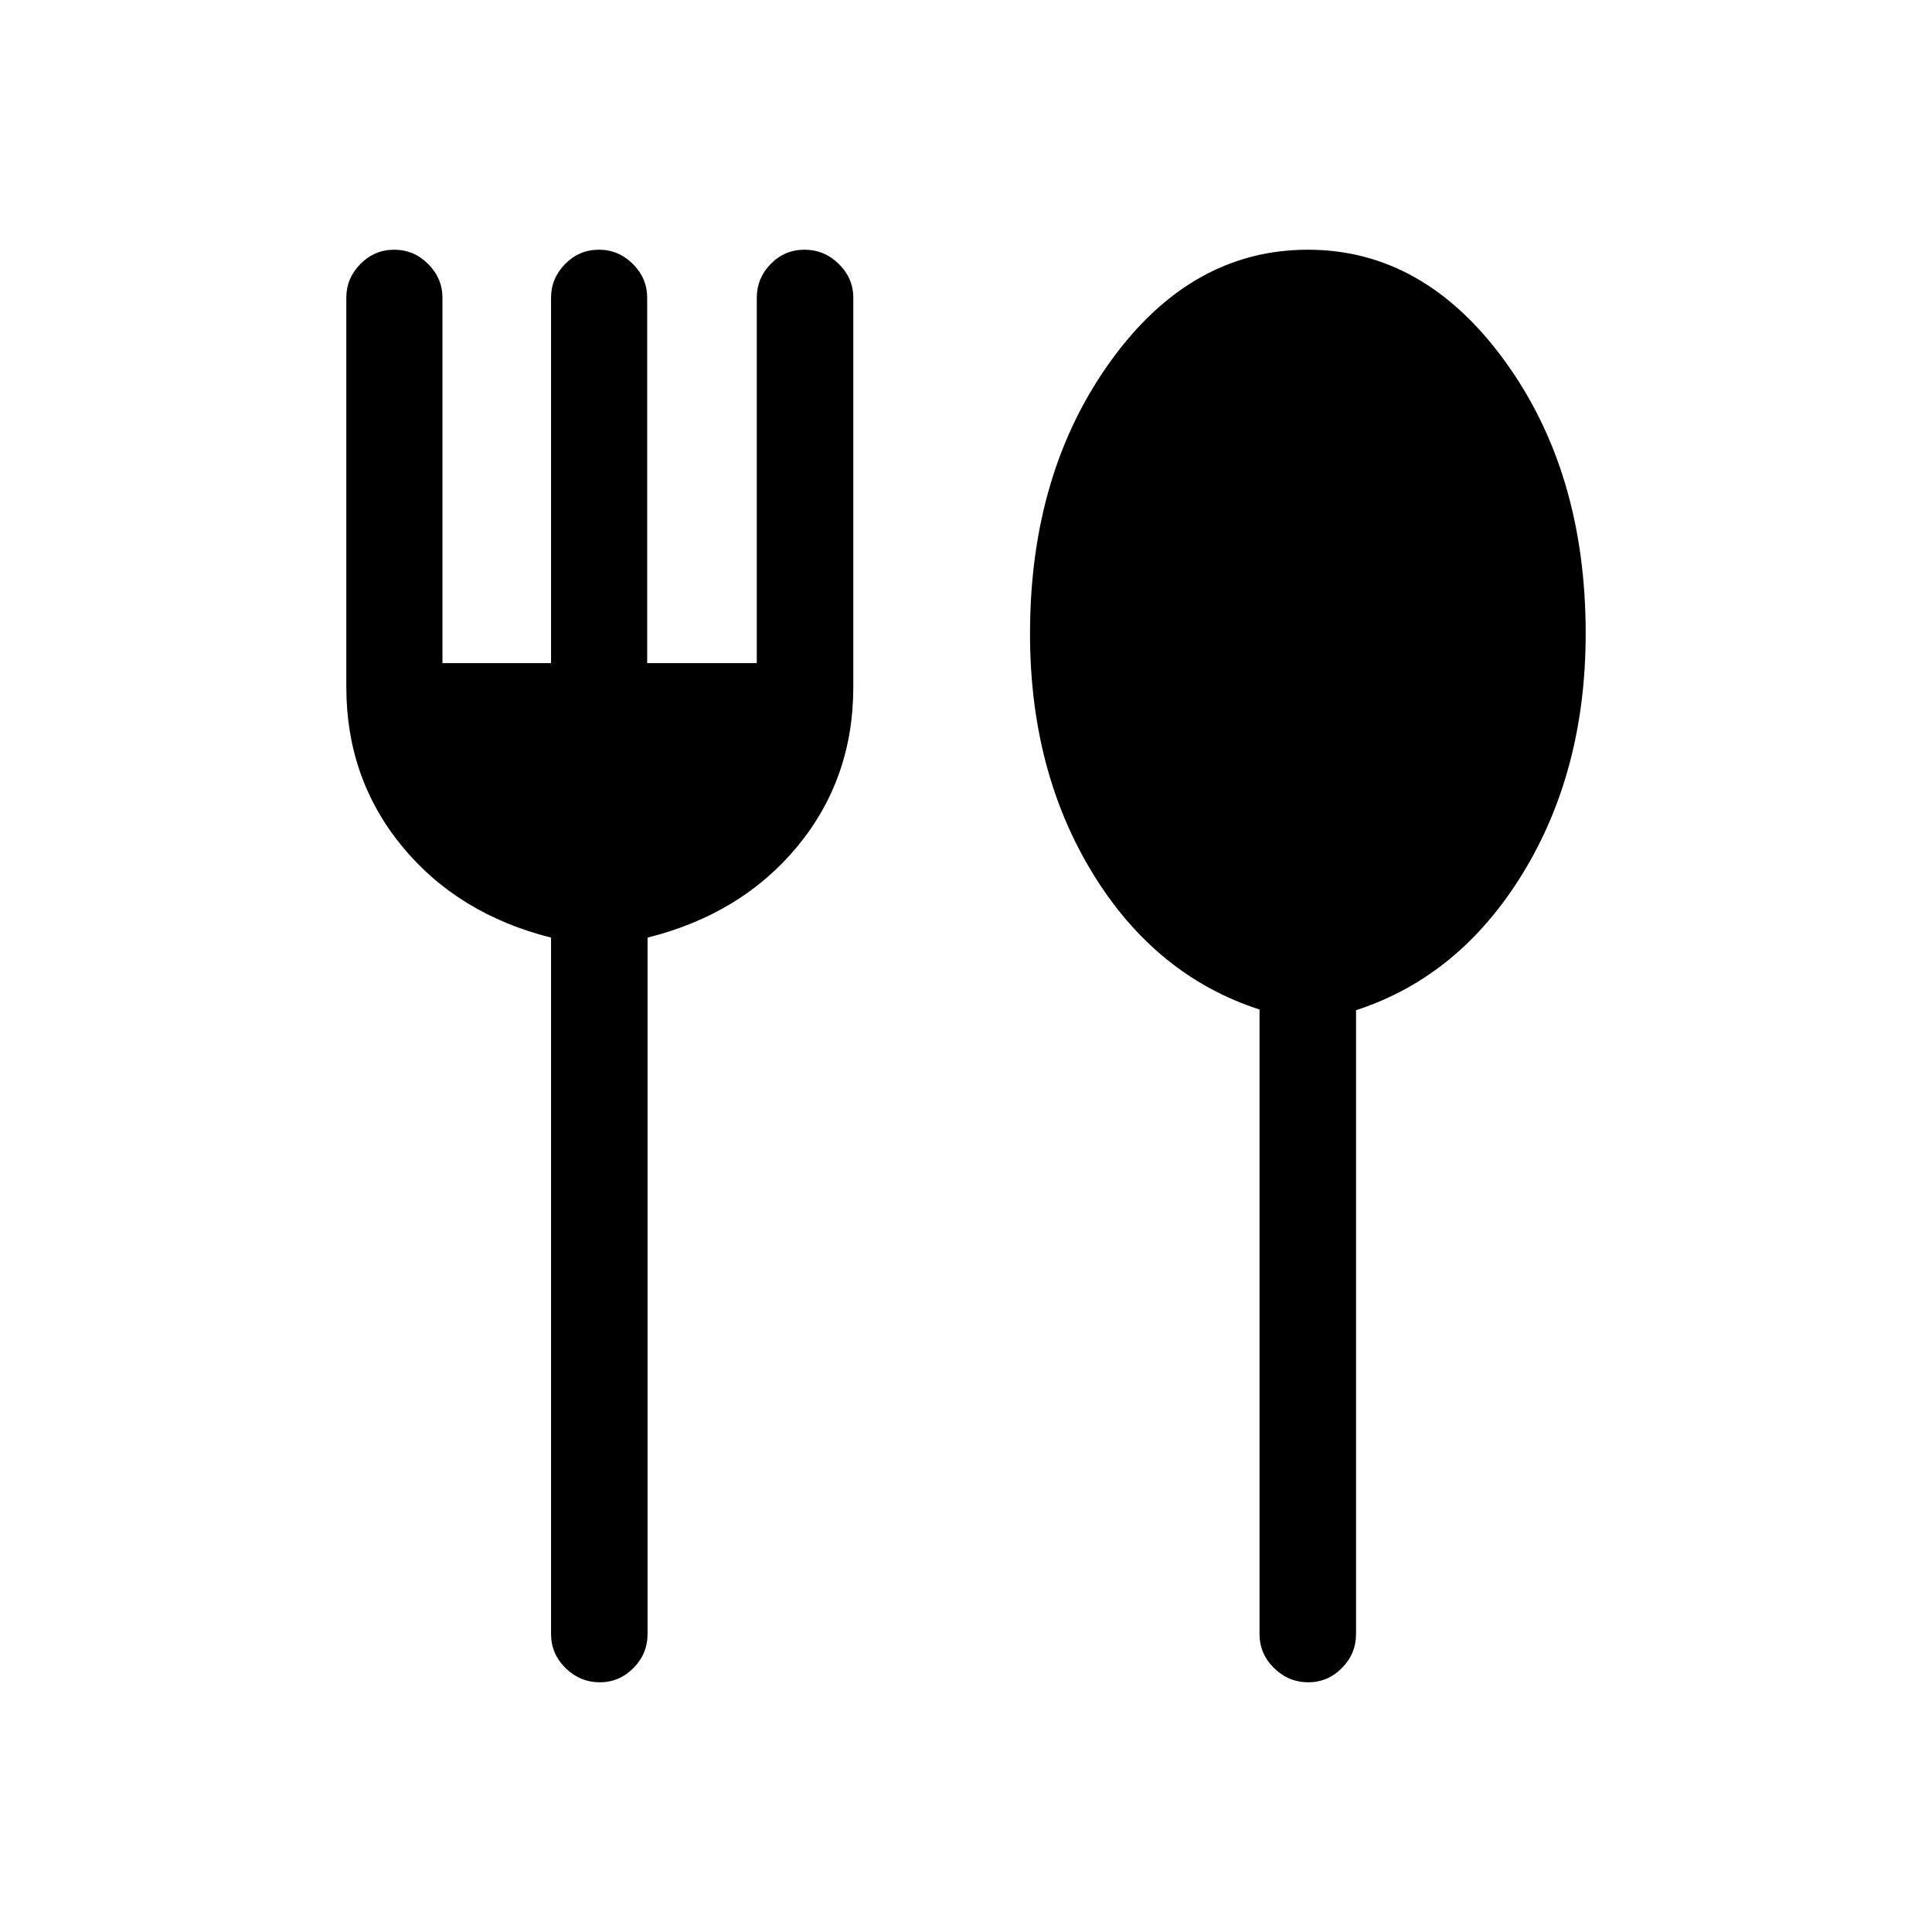 <svg xmlns="http://www.w3.org/2000/svg" height="20" viewBox="0 -960 960 960" width="20"><path d="M298.08-124.08q-9.85 0-17.06-7.07-7.21-7.07-7.21-17V-494.1q-46.39-11.71-74.06-45.43-27.67-33.71-27.67-79.1v-193.41q0-9.71 7.01-16.8 7.02-7.08 16.77-7.08 9.76 0 16.87 7.08 7.12 7.09 7.12 16.8v181.54h53.96v-181.54q0-9.71 7.01-16.8 7.02-7.08 16.77-7.08 9.76 0 16.87 7.08 7.12 7.09 7.12 16.8v181.54h54.46v-181.54q0-9.71 6.92-16.8 6.92-7.08 16.77-7.08t17.06 7.08q7.21 7.09 7.21 16.8v193.42q0 45.55-27.77 79.18-27.77 33.63-74.46 45.34v345.95q0 9.93-7.03 17t-16.66 7.07Zm352.04 0q-9.85 0-17.06-7.07-7.21-7.07-7.21-17v-310.23q-51.7-16.74-82.87-67.64-31.17-50.9-31.17-119.09 0-79.81 39.96-135.31 39.97-55.5 98.15-55.5 57.64 0 97.82 55.31 40.18 55.3 40.18 135.35 0 68.26-31.36 119.39-31.37 51.14-82.75 67.84v309.88q0 9.93-7.03 17t-16.66 7.07Z"/></svg>